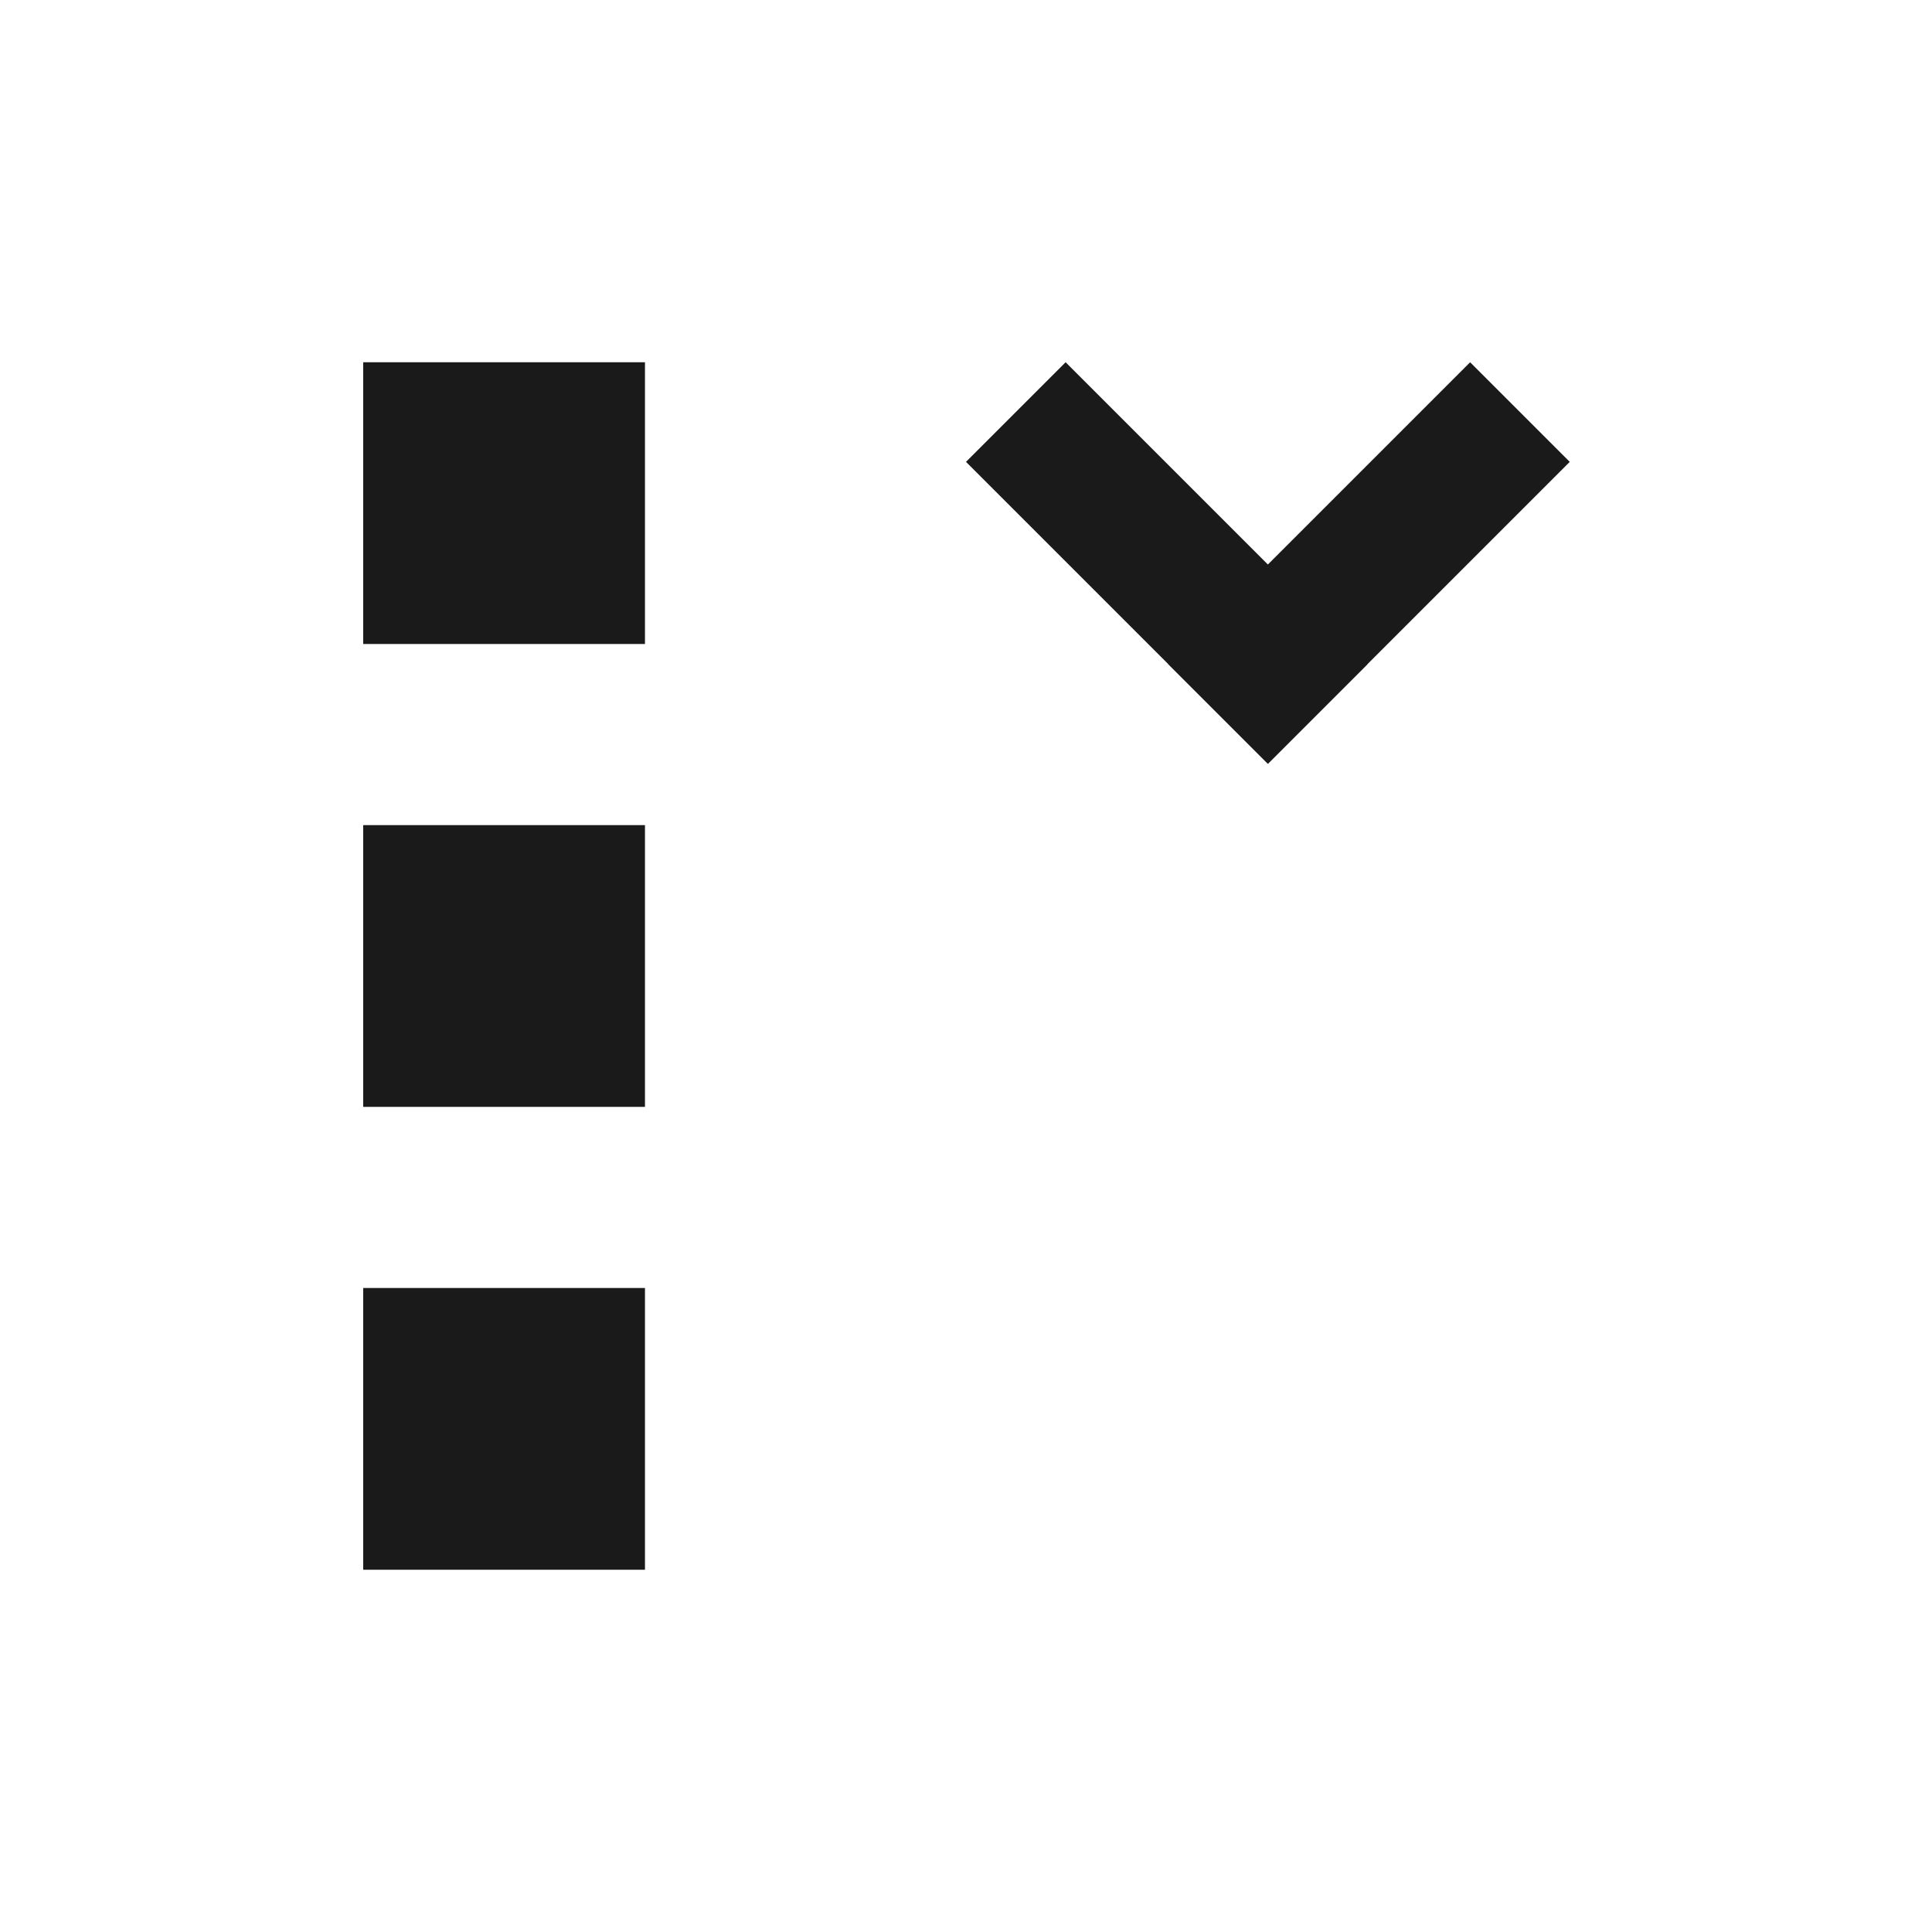<?xml version="1.0" encoding="UTF-8" standalone="no"?>
<!-- Created with Inkscape (http://www.inkscape.org/) -->

<svg
   xmlns:dc="http://purl.org/dc/elements/1.1/"
   xmlns:cc="http://creativecommons.org/ns#"
   xmlns:rdf="http://www.w3.org/1999/02/22-rdf-syntax-ns#"
   xmlns:svg="http://www.w3.org/2000/svg"
   xmlns="http://www.w3.org/2000/svg"
   xmlns:sodipodi="http://sodipodi.sourceforge.net/DTD/sodipodi-0.dtd"
   xmlns:inkscape="http://www.inkscape.org/namespaces/inkscape"
   width="48"
   height="48"
   id="svg3180"
   version="1.1"
   inkscape:version="0.48+devel r12487"
   sodipodi:docname="view-sort-ascending.svg">
  <defs
     id="defs3182" />
  <sodipodi:namedview
     id="base"
     pagecolor="#ffffff"
     bordercolor="#666666"
     borderopacity="1.0"
     inkscape:pageopacity="0.0"
     inkscape:pageshadow="2"
     inkscape:zoom="4.1531187"
     inkscape:cx="51.992485"
     inkscape:cy="16.855612"
     inkscape:document-units="px"
     inkscape:current-layer="layer1"
     showgrid="false"
     fit-margin-top="0"
     fit-margin-left="0"
     fit-margin-right="0"
     fit-margin-bottom="0"
     inkscape:window-width="1366"
     inkscape:window-height="716"
     inkscape:window-x="0"
     inkscape:window-y="28"
     inkscape:window-maximized="1" />
  <g
     inkscape:label="Capa 1"
     inkscape:groupmode="layer"
     id="layer1"
     transform="translate(-327.429,-496.934)">
    <rect
       style="fill:#1a1a1a;fill-opacity:1;stroke:none"
       id="rect3231"
       width="7"
       height="7"
       x="336.453"
       y="505.934" />
    <rect
       y="517.434"
       x="336.453"
       height="7"
       width="7"
       id="rect3233"
       style="fill:#1a1a1a;fill-opacity:1;stroke:none" />
    <rect
       style="fill:#1a1a1a;fill-opacity:1;stroke:none"
       id="rect3235"
       width="7"
       height="7"
       x="336.453"
       y="528.934" />
    <g
       id="g3257"
       transform="matrix(1,0,0,-1,-52.316,1036.19)">
      <path
         inkscape:connector-curvature="0"
         id="rect3237-6"
         d="m 408.77,522.756 7.5,7.5 2.475,-2.475 -7.5,-7.5 -2.475,2.475 z"
         style="fill:#1a1a1a;fill-opacity:1;stroke:none" />
      <path
         inkscape:connector-curvature="0"
         id="rect3239"
         d="m 403.745,527.781 2.475,2.475 7.5,-7.5 -2.475,-2.475 -7.5,7.5 z"
         style="fill:#1a1a1a;fill-opacity:1;stroke:none" />
    </g>
  </g>
</svg>
